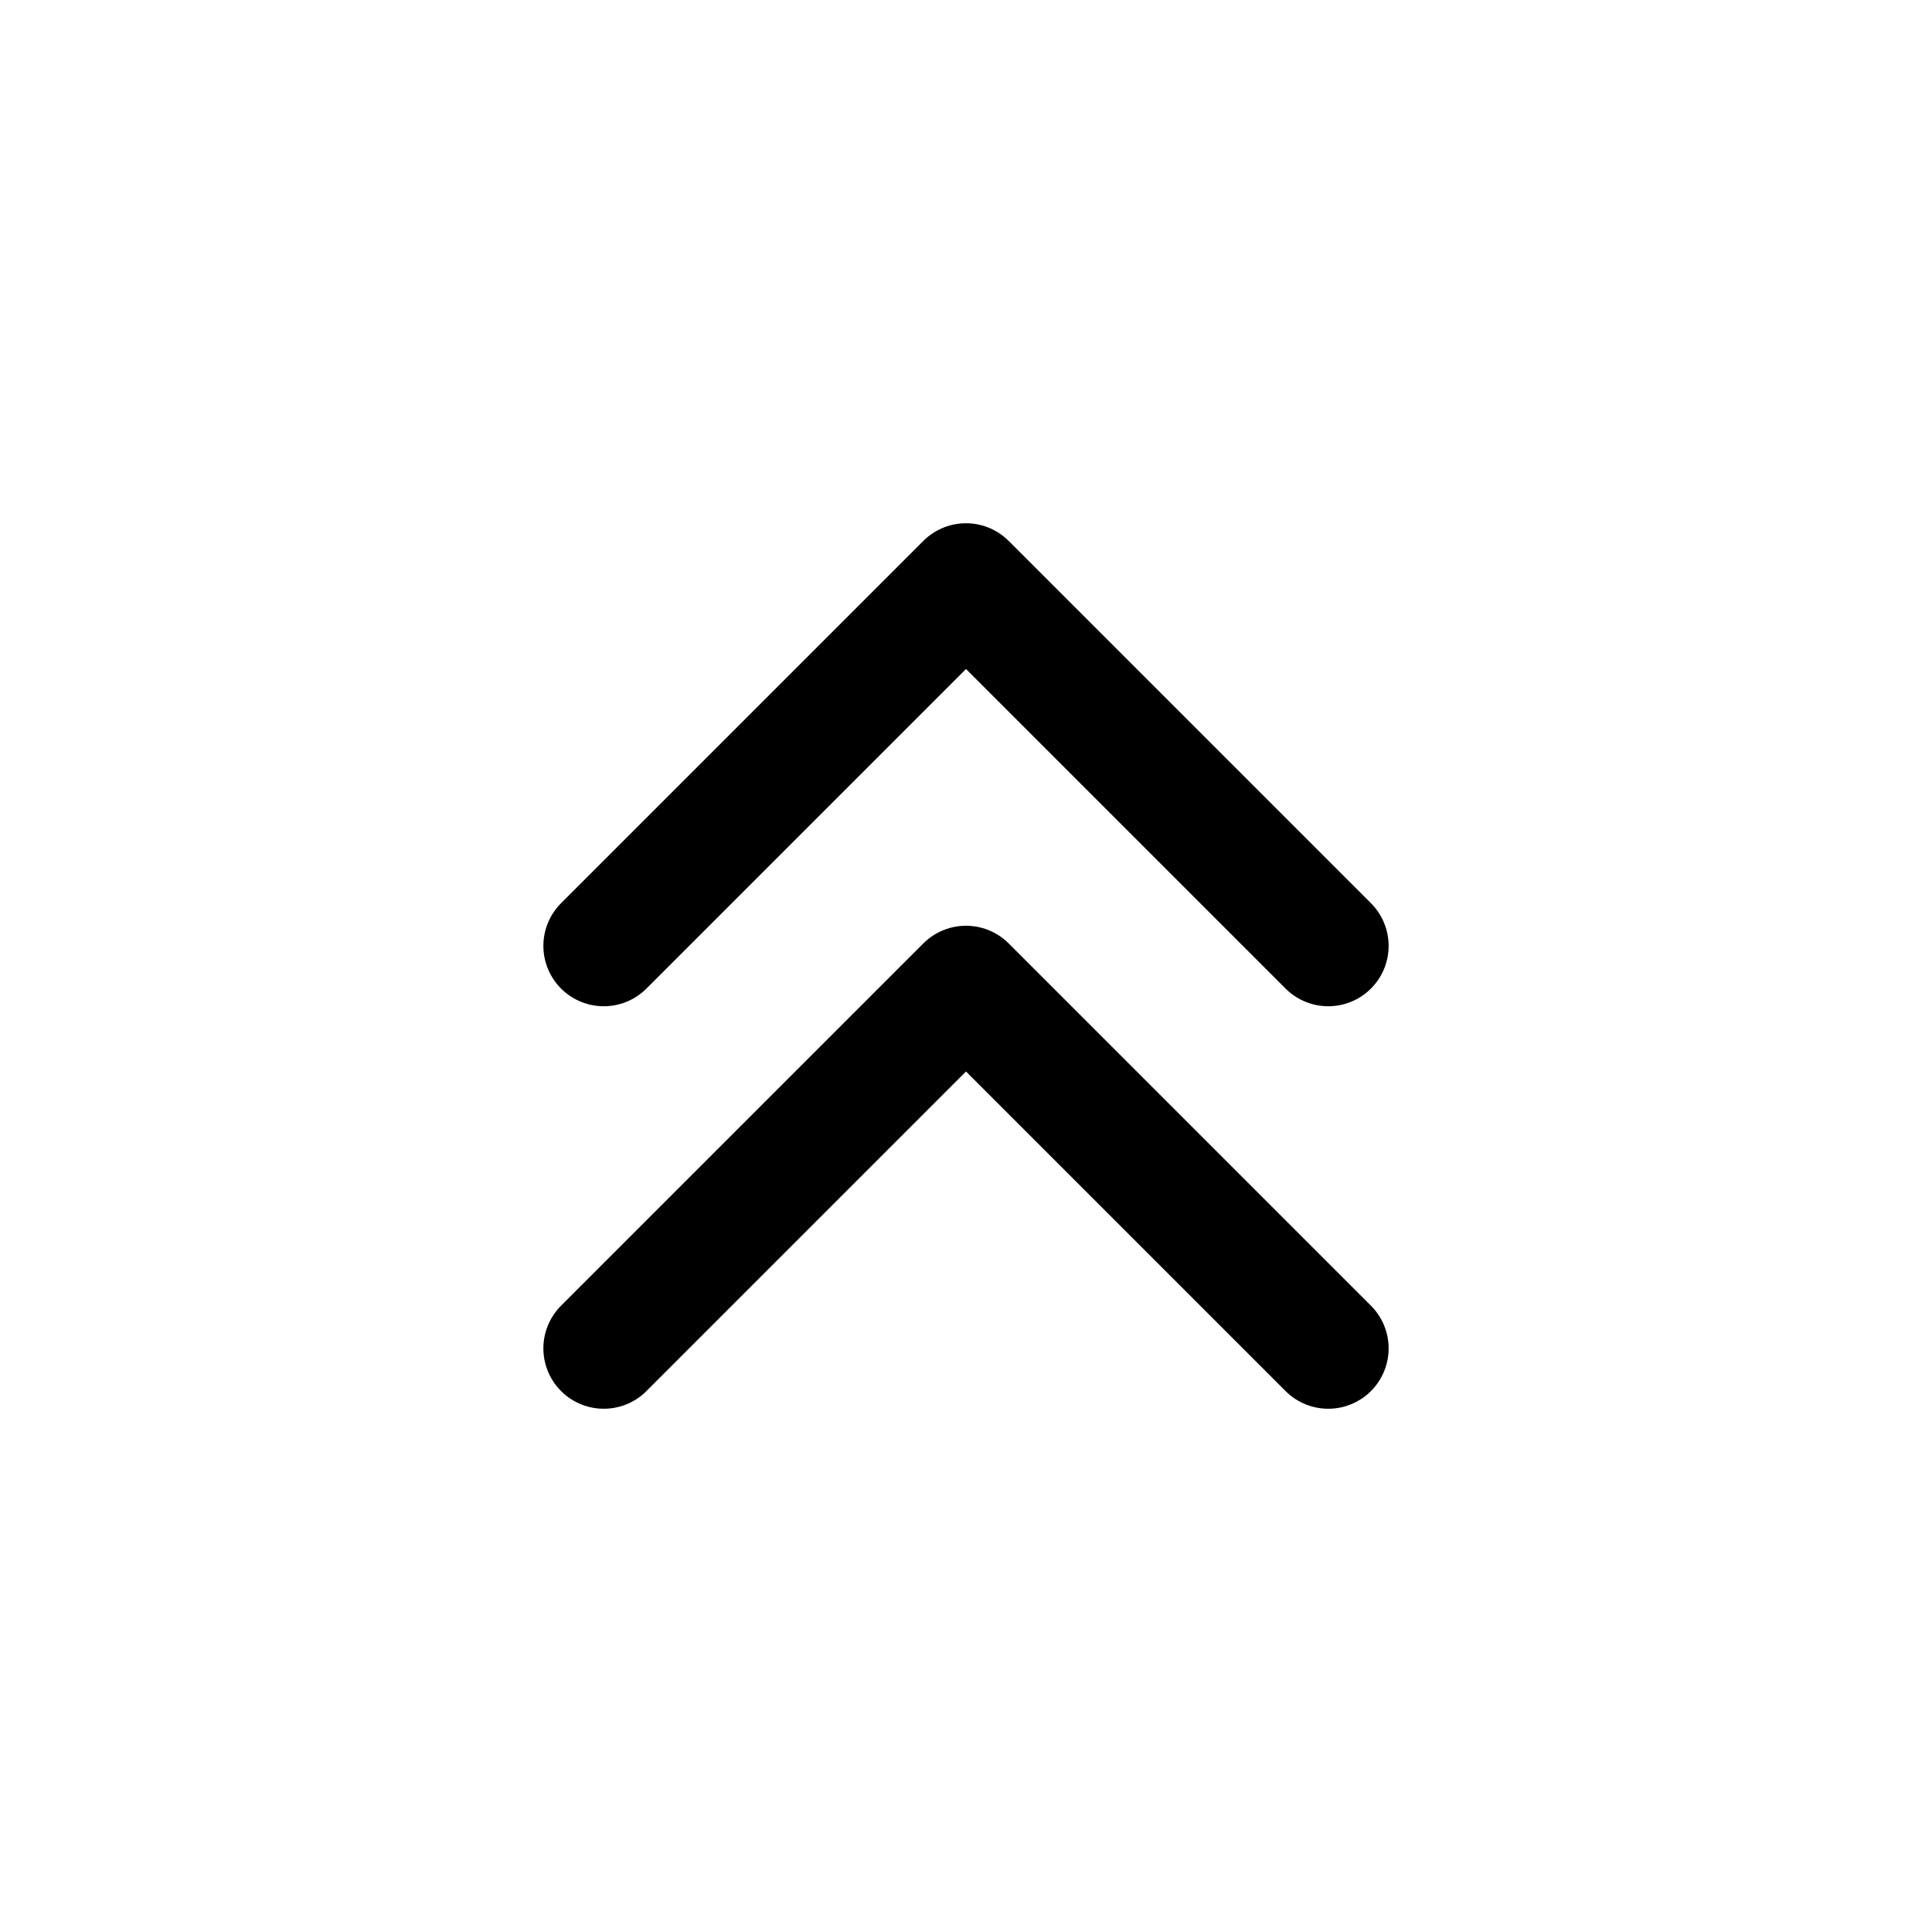 <svg xmlns="http://www.w3.org/2000/svg" width="24" height="24" viewBox="0 0 24 24" stroke="currentColor" fill="none" stroke-linecap="round" stroke-width="1.5" stroke-linejoin="round" stroke-align="center" ><polyline  points="7.5 16.75 12 12.25 16.5 16.75"/><polyline  points="7.5 11.75 12 7.25 16.5 11.75"/></svg>